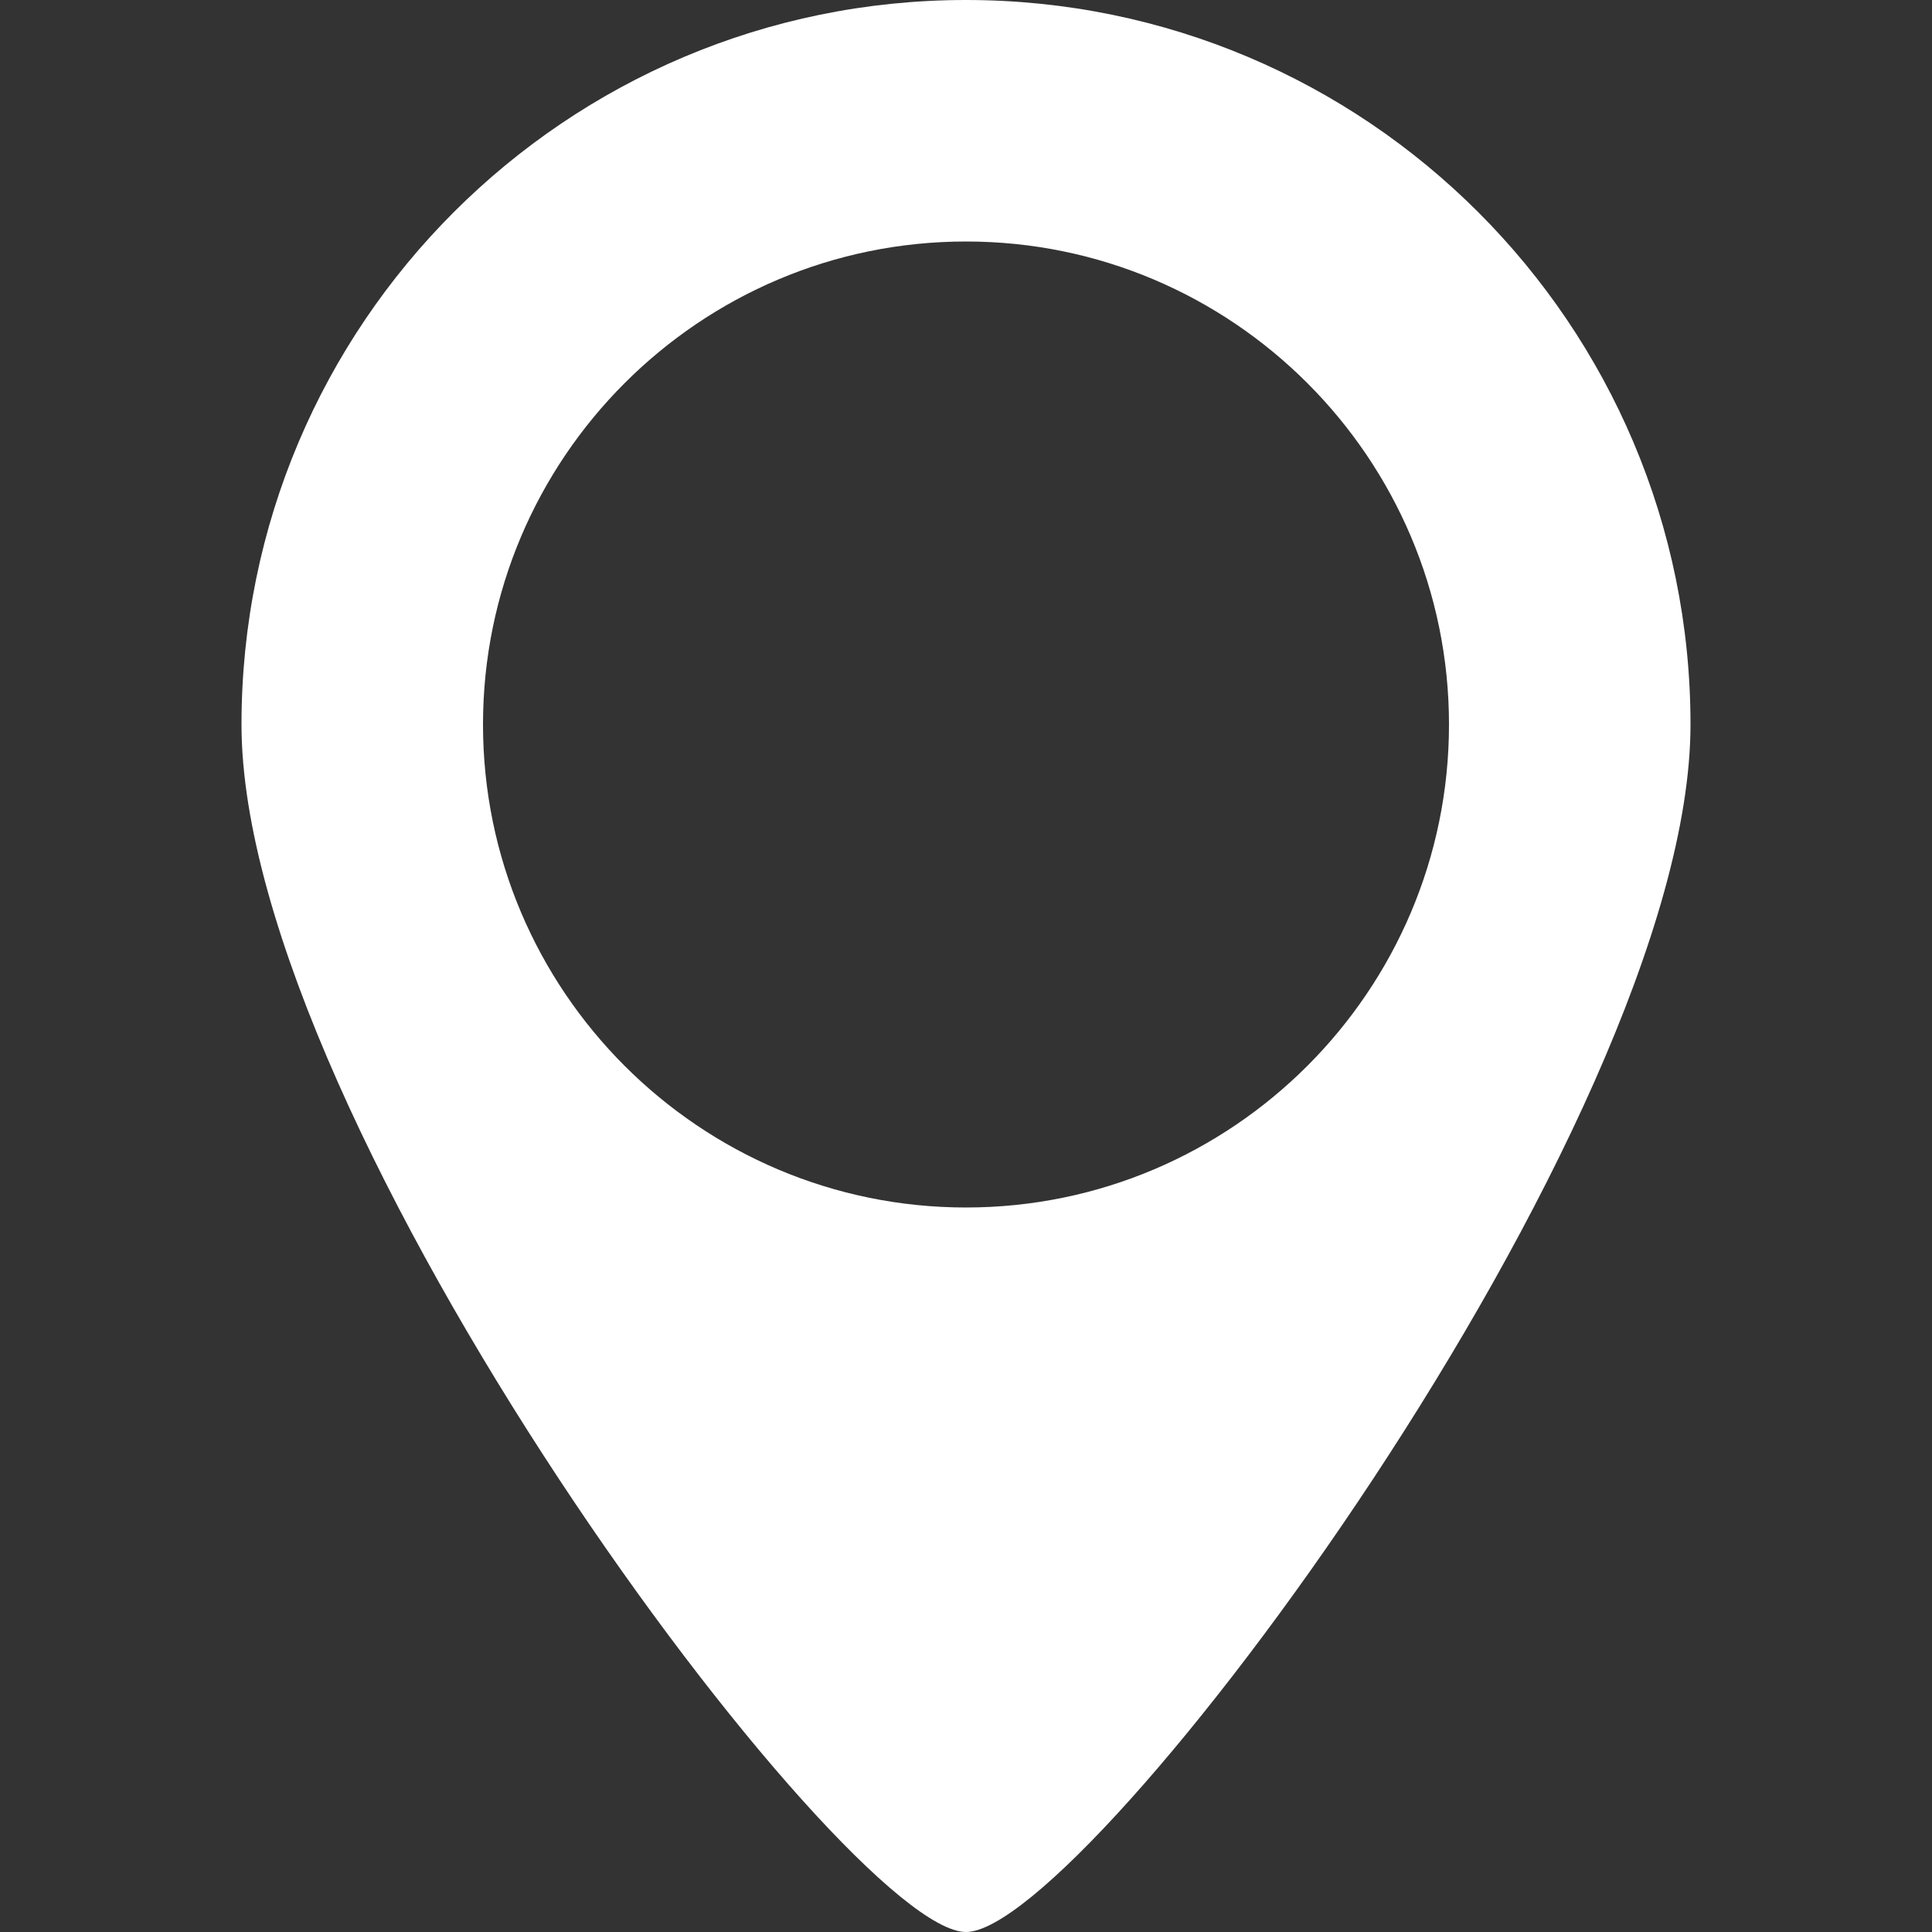 <svg xmlns="http://www.w3.org/2000/svg" width="485.213" height="485.212" fill="#fff"><rect width="100%" height="100%" fill="#333333" stroke="none"/><path d="M242.606 0C142.124 0 60.651 81.473 60.651 181.955s151.631 303.257 181.956 303.257c30.326 0 181.955-202.775 181.955-303.257S343.089 0 242.606 0zm0 303.257c-66.9 0-121.302-54.433-121.302-121.302S175.706 60.651 242.606 60.651c66.902 0 121.302 54.435 121.302 121.304s-54.399 121.302-121.302 121.302z"/></svg>